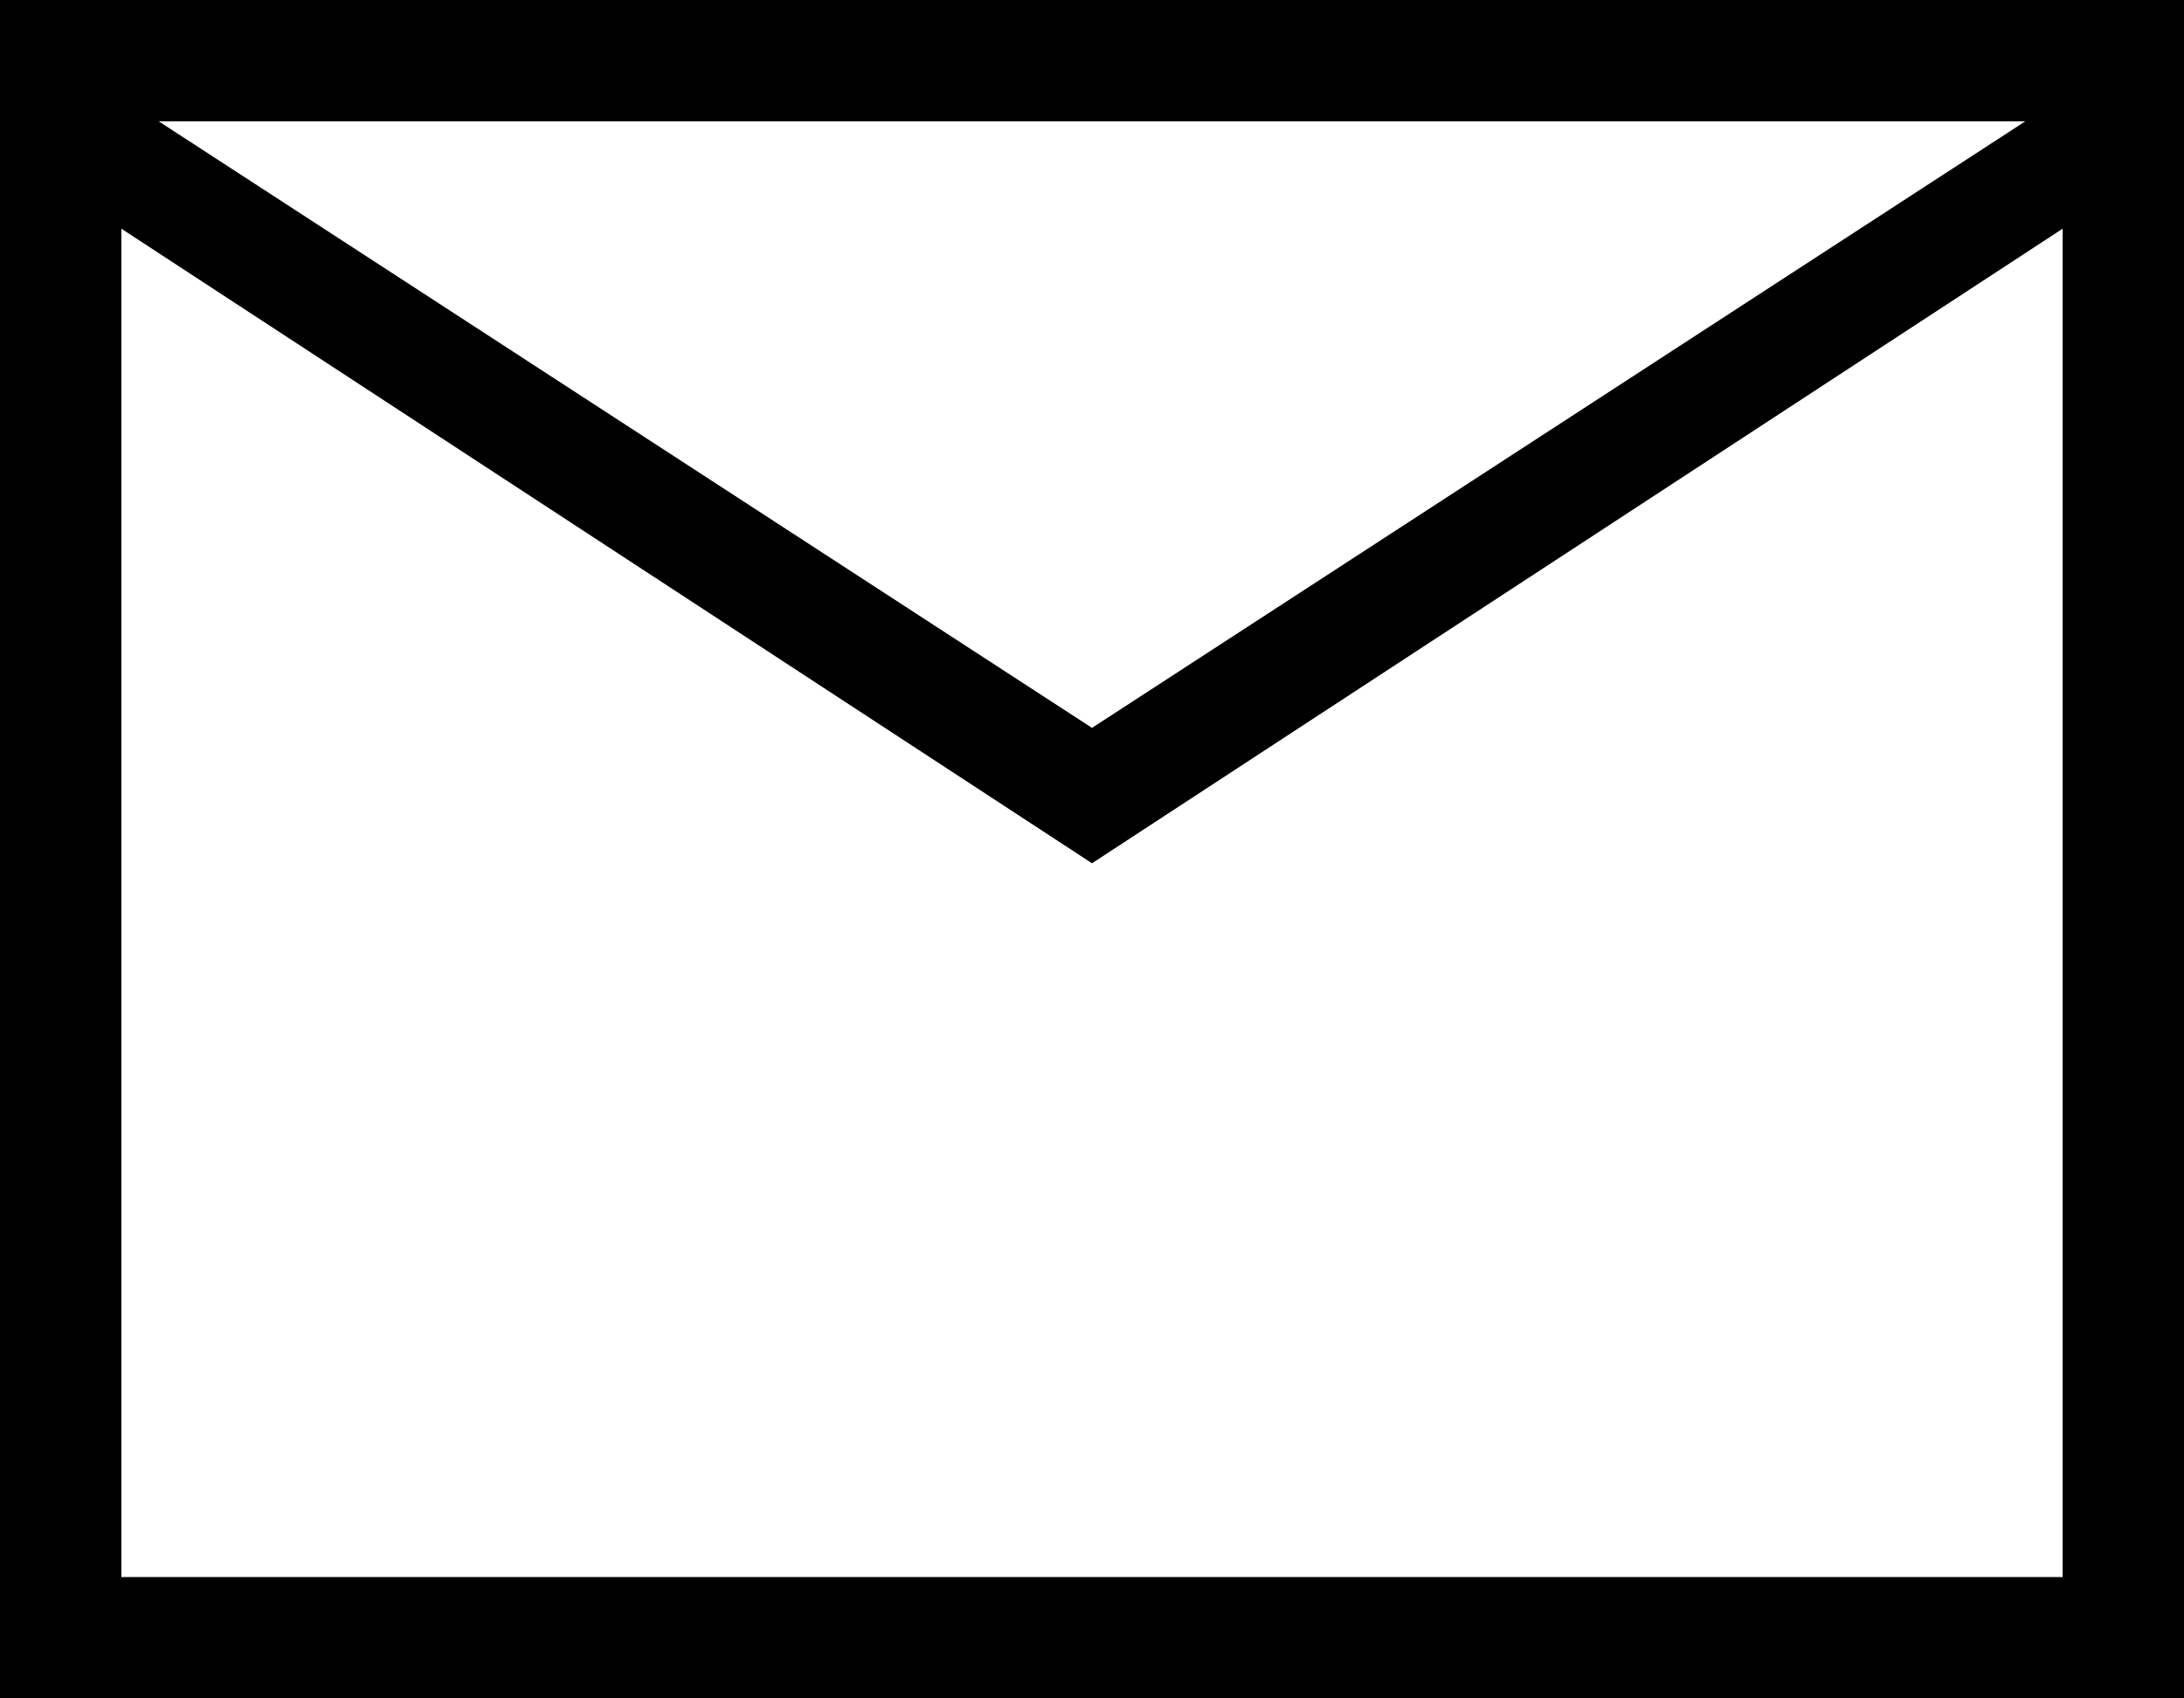 <svg width="18" height="14" viewBox="0 0 18 14" fill="none" xmlns="http://www.w3.org/2000/svg">
<path d="M0 14V0H18V14H0ZM9 7.116L1 1.885V13H17V1.885L9 7.116ZM9 6L16.692 1H1.308L9 6ZM1 1.885V1V13V1.885Z" fill="black"/>
</svg>
